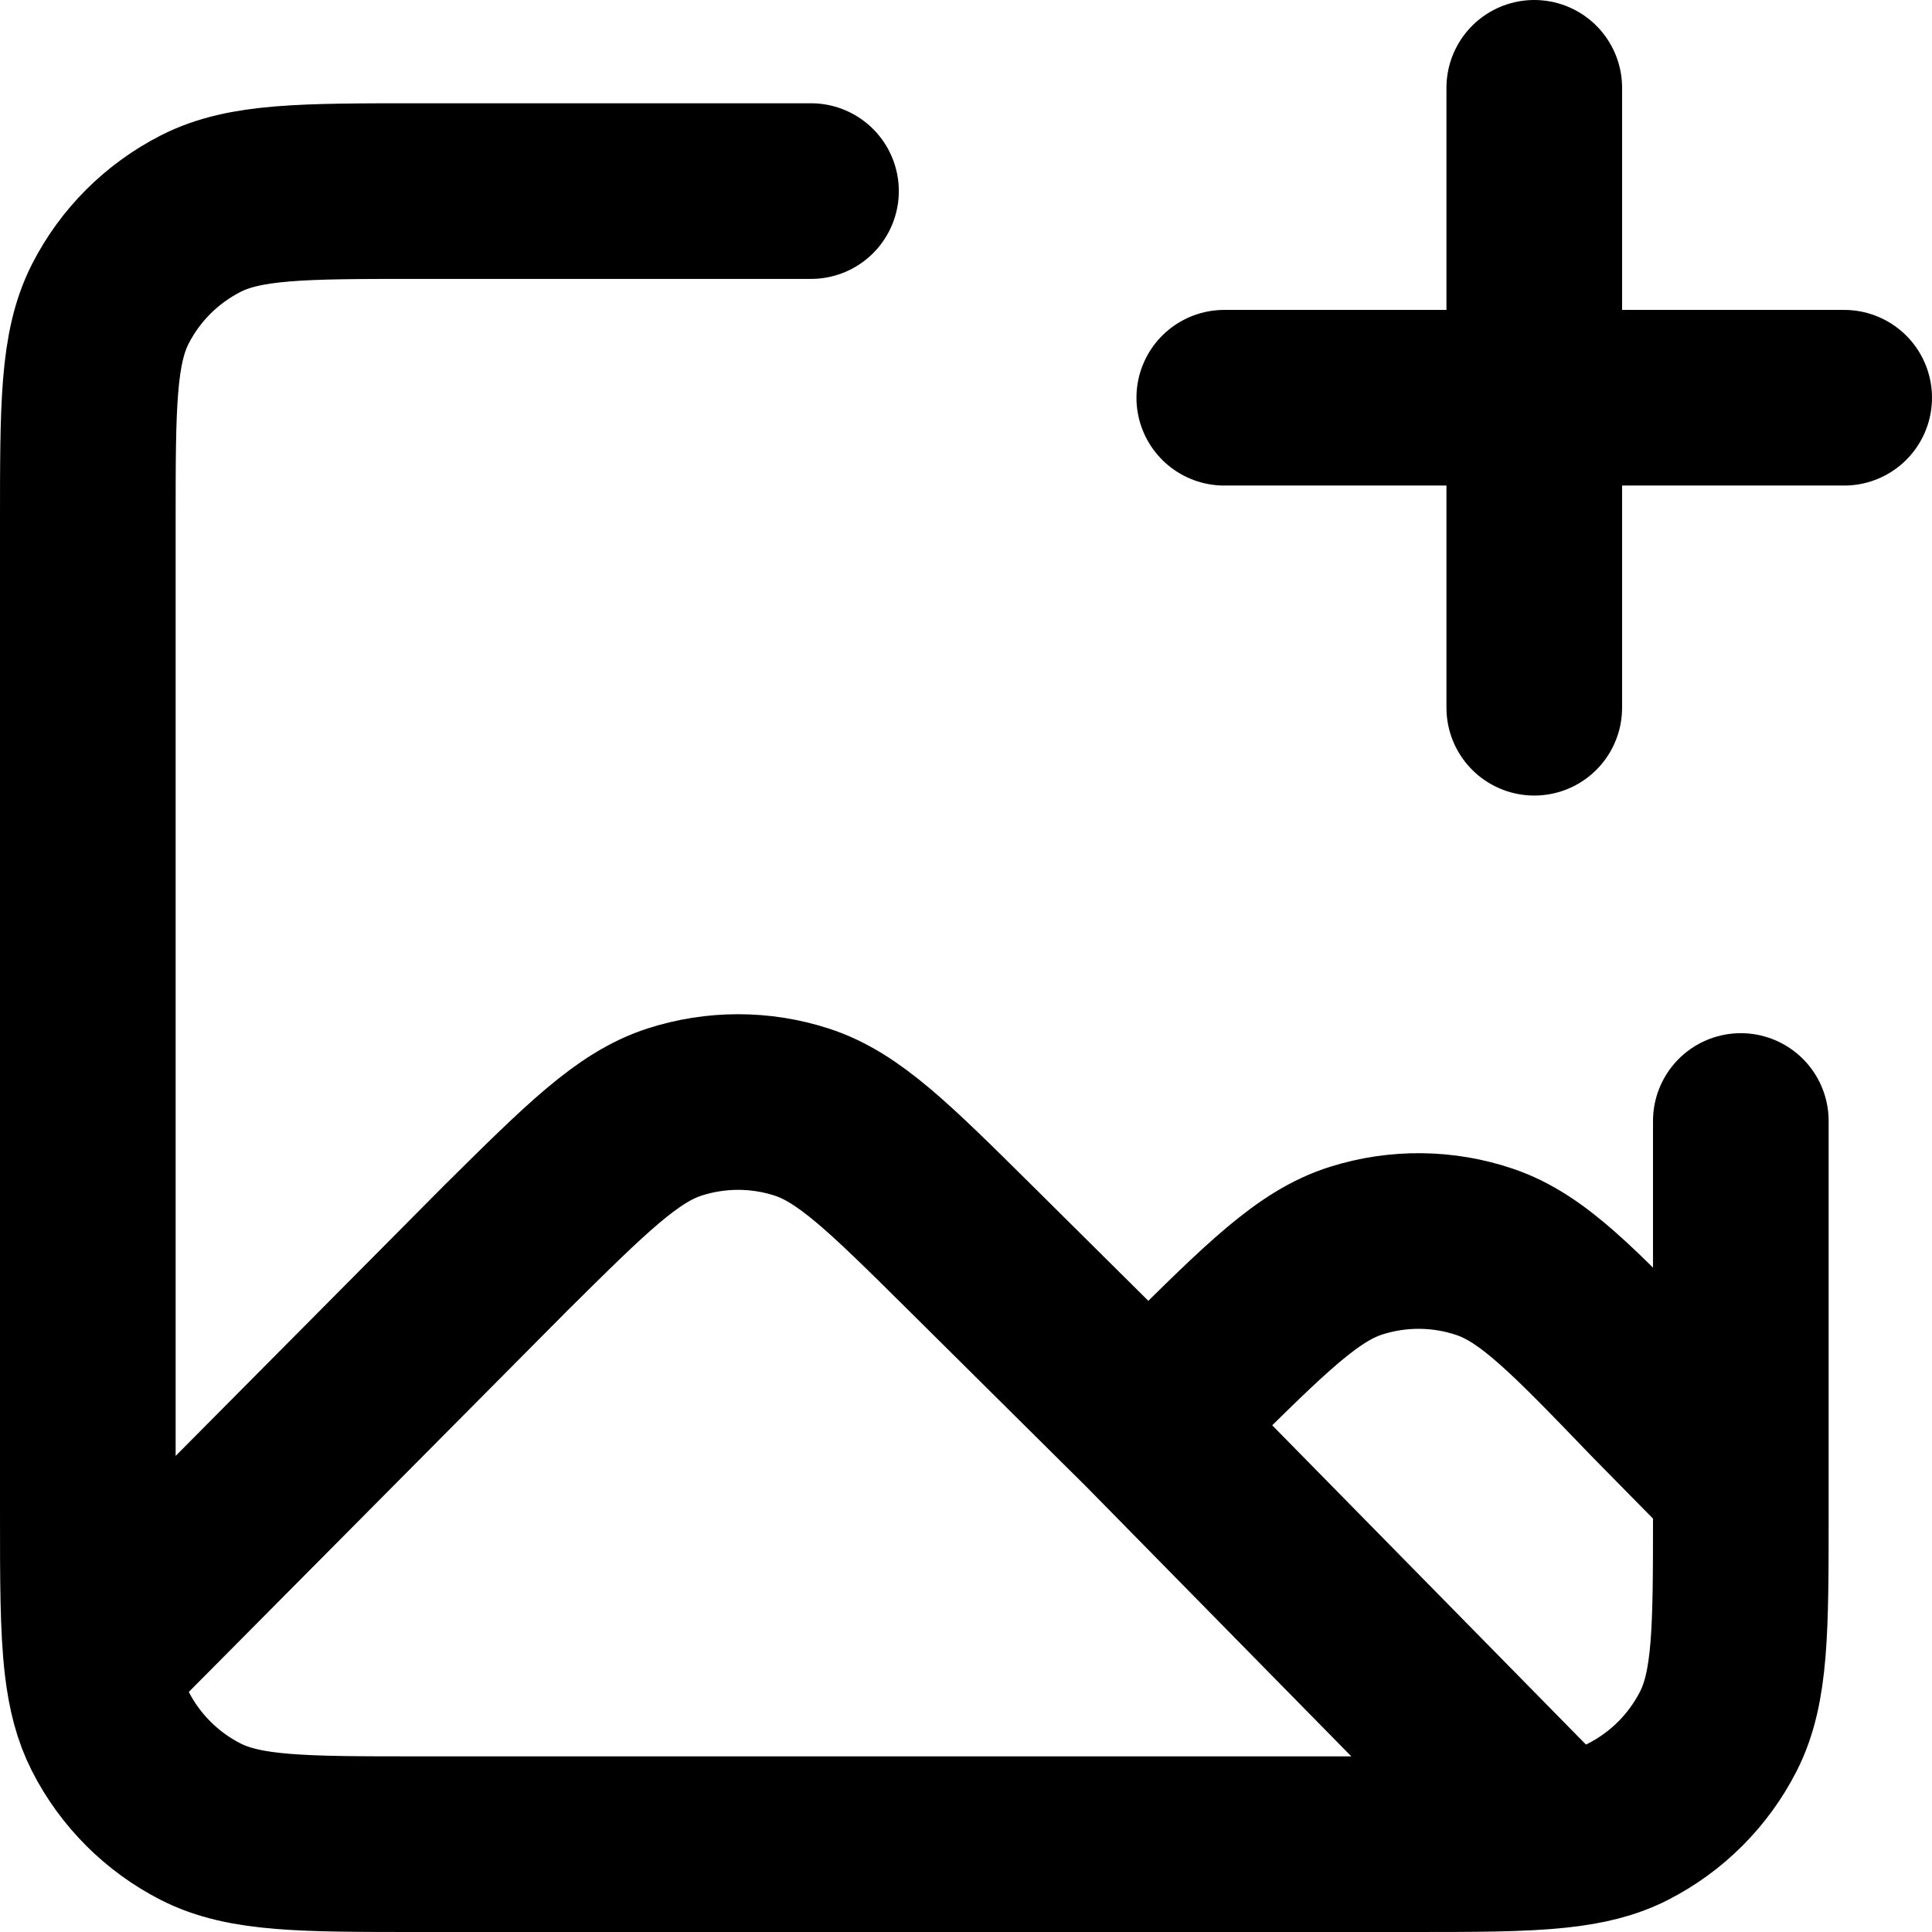 <svg width="22" height="22" viewBox="0 0 22 22" fill="none" xmlns="http://www.w3.org/2000/svg">
<path d="M13.076 16.221L11.056 14.217C10.127 13.296 9.663 12.836 9.128 12.663C8.658 12.511 8.152 12.511 7.681 12.663C7.147 12.836 6.683 13.296 5.754 14.217L1.049 18.956M13.076 16.221L13.478 15.822C14.426 14.882 14.9 14.412 15.444 14.241C15.922 14.09 16.436 14.095 16.911 14.257C17.451 14.441 17.914 14.922 18.84 15.884L19.823 16.883M13.076 16.221L17.729 20.956M1.049 18.956C1.085 19.262 1.148 19.503 1.256 19.715C1.482 20.158 1.842 20.518 2.285 20.744C2.788 21 3.447 21 4.765 21H16.059C16.79 21 17.318 21 17.729 20.956M1.049 18.956C1 18.537 1 17.996 1 17.235V5.941C1 4.623 1 3.965 1.256 3.461C1.482 3.018 1.842 2.659 2.285 2.433C2.788 2.176 3.447 2.176 4.765 2.176H9.235M17.729 20.956C18.06 20.921 18.315 20.858 18.539 20.744C18.982 20.518 19.341 20.158 19.567 19.715C19.823 19.212 19.823 18.553 19.823 17.235V12.765M17.471 8.059V4.529M17.471 4.529V1M17.471 4.529H21M17.471 4.529H13.941" stroke="black" stroke-width="2" stroke-linecap="round" stroke-linejoin="round"/>
</svg>
